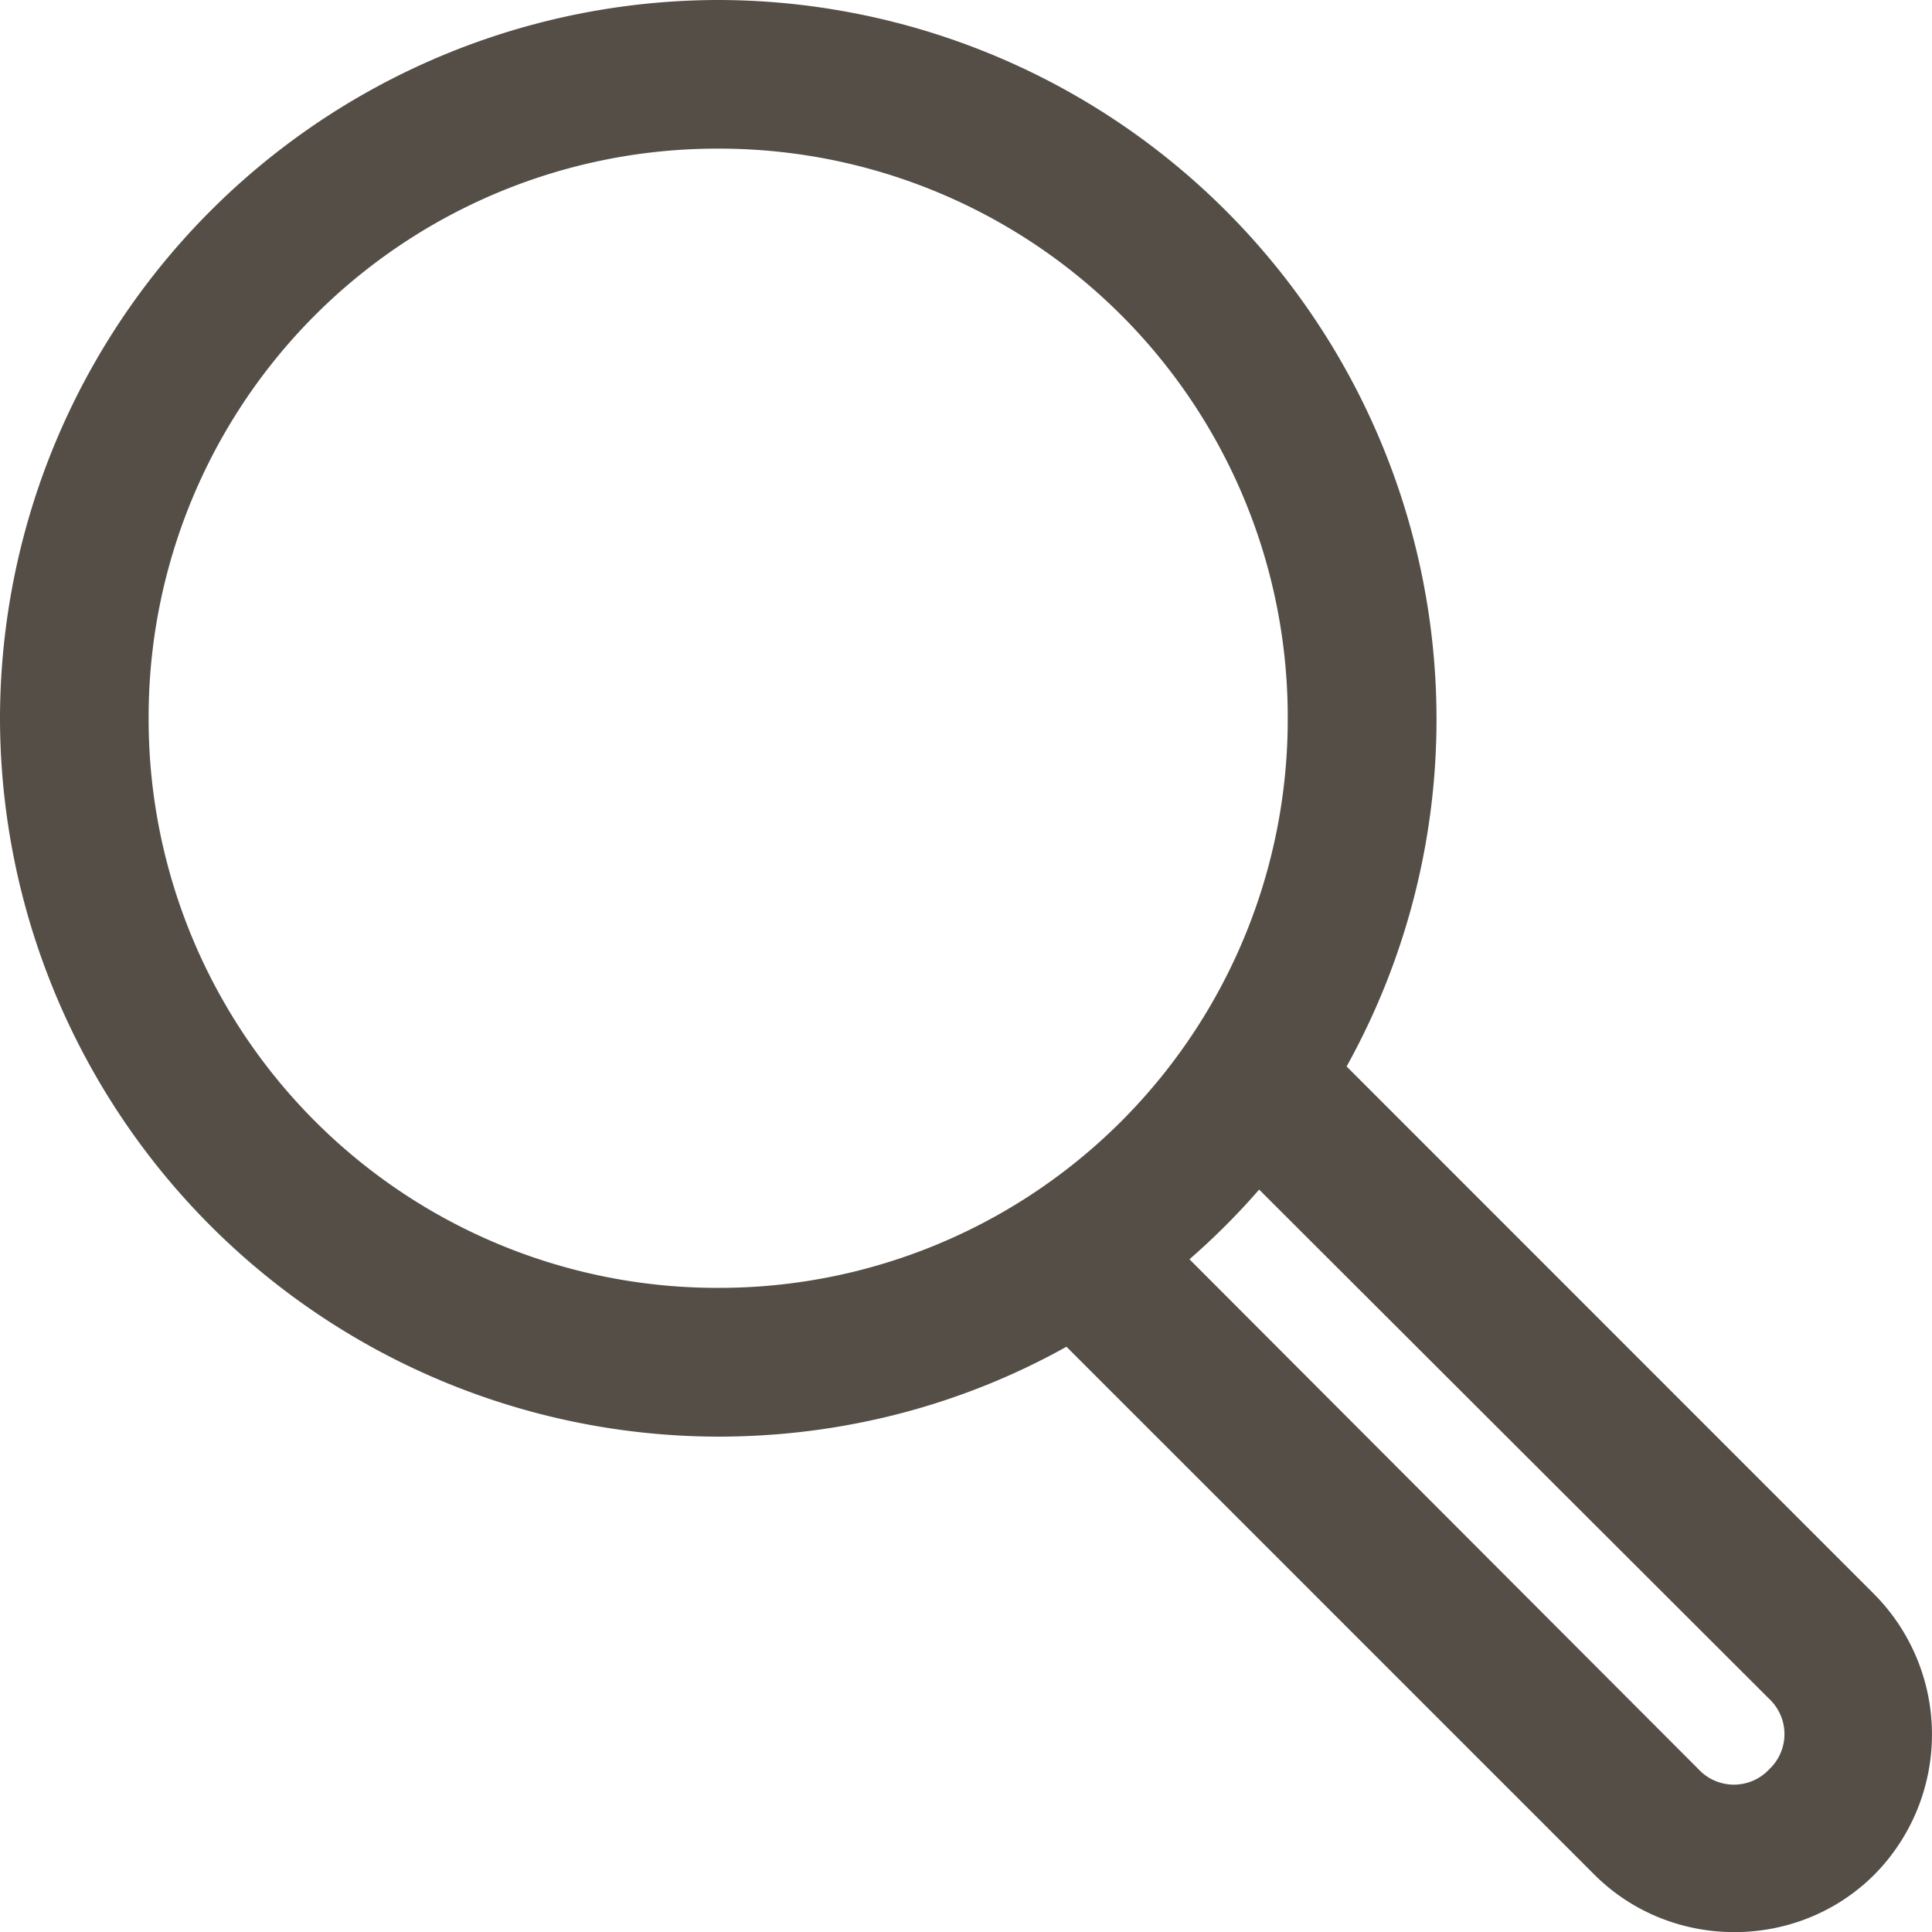 <svg xmlns="http://www.w3.org/2000/svg" width="15" height="15" viewBox="0 0 15 15">
    <path fill="#544E47" fill-rule="nonzero" d="M5.576 0A5.585 5.585 0 0 0 0 5.578a5.585 5.585 0 0 0 5.576 5.576c.98 0 1.903-.251 2.704-.698l4.098 4.098c.596.596 1.58.596 2.175 0a1.547 1.547 0 0 0 0-2.175L10.455 8.28a5.55 5.55 0 0 0 .698-2.704A5.585 5.585 0 0 0 5.577 0h-.001zm0 1.154a4.414 4.414 0 0 1 4.422 4.423 4.414 4.414 0 0 1-4.422 4.422 4.414 4.414 0 0 1-4.422-4.422 4.413 4.413 0 0 1 4.422-4.423zm4.2 8.082l3.96 3.954a.375.375 0 0 1 0 .547.375.375 0 0 1-.548 0l-3.953-3.96c.192-.167.373-.348.54-.54z"/>
</svg>
